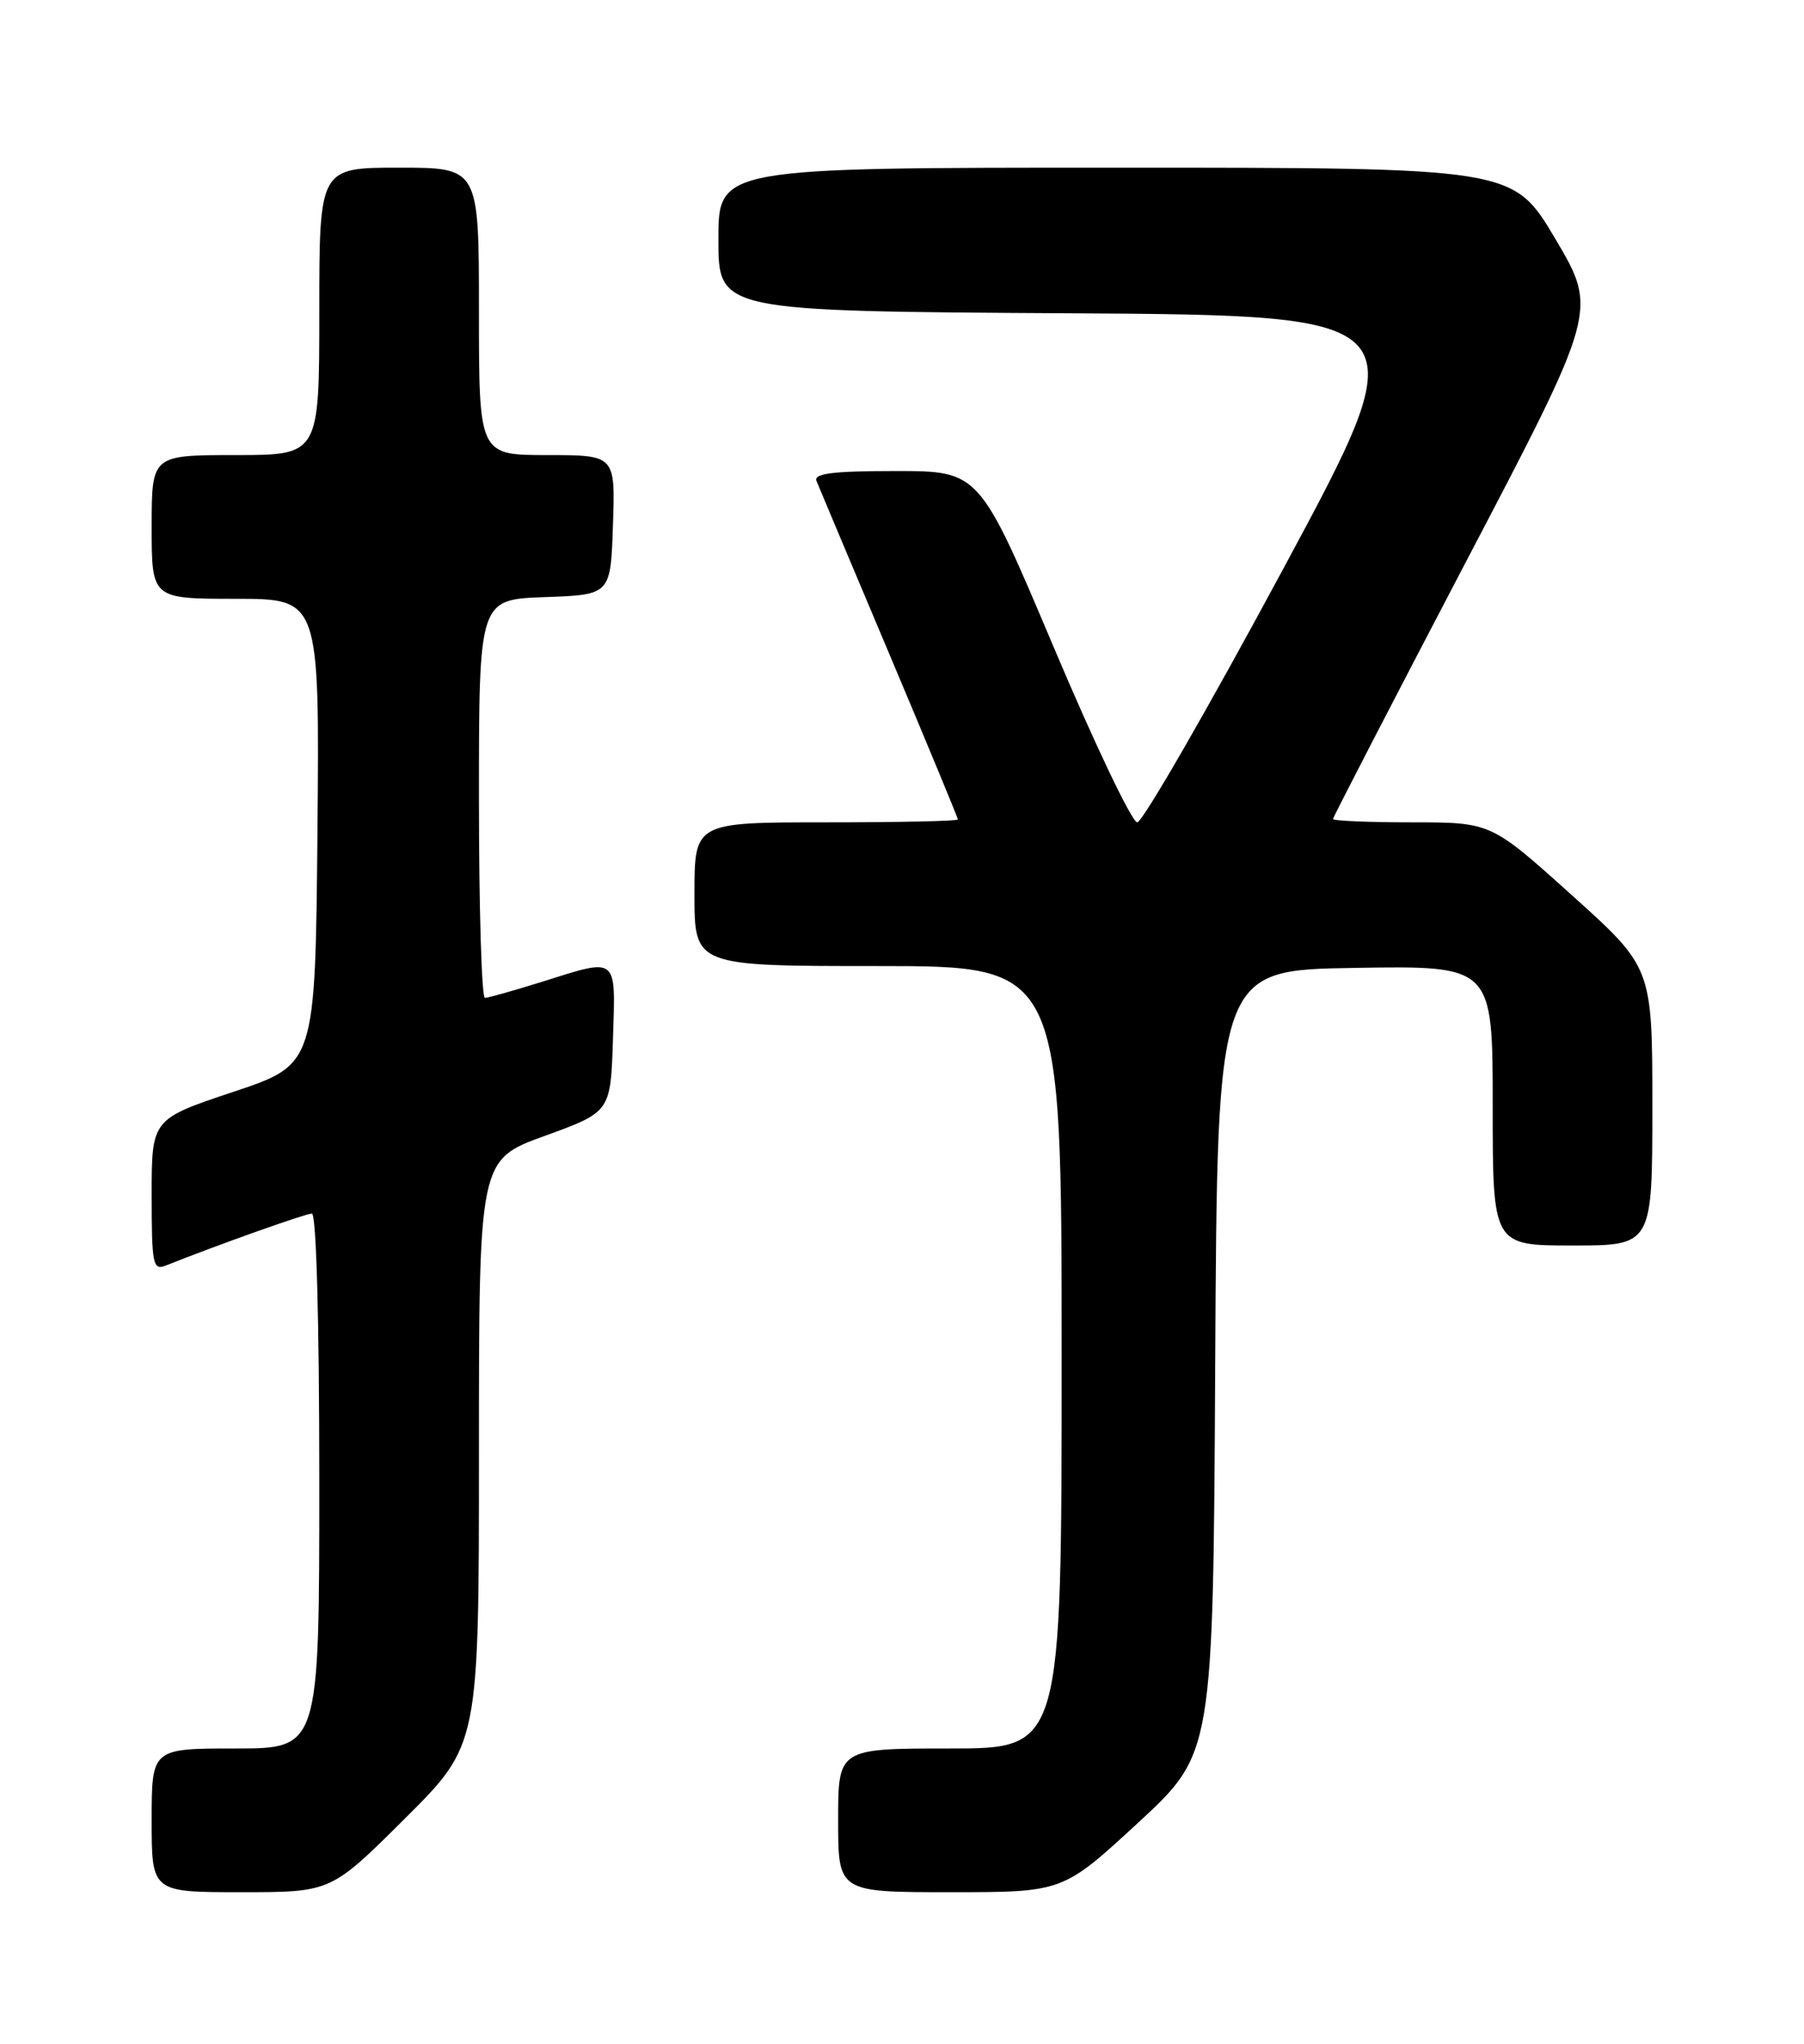 <?xml version="1.0" encoding="UTF-8" standalone="no"?>
<!DOCTYPE svg PUBLIC "-//W3C//DTD SVG 1.1//EN" "http://www.w3.org/Graphics/SVG/1.1/DTD/svg11.dtd" >
<svg xmlns="http://www.w3.org/2000/svg" xmlns:xlink="http://www.w3.org/1999/xlink" version="1.1" viewBox="0 0 226 256">
 <g >
 <path fill="currentColor"
d=" M 50.73 227.77 C 60.00 218.54 60.00 218.54 60.00 181.90 C 60.00 145.26 60.00 145.26 68.25 142.27 C 76.50 139.27 76.50 139.27 76.79 130.14 C 77.12 119.64 77.51 119.95 67.84 122.99 C 64.35 124.08 61.16 124.98 60.75 124.99 C 60.34 124.99 60.00 113.77 60.00 100.04 C 60.00 75.08 60.00 75.08 68.25 74.79 C 76.50 74.50 76.50 74.50 76.79 65.75 C 77.08 57.00 77.08 57.00 68.54 57.00 C 60.00 57.00 60.00 57.00 60.00 39.00 C 60.00 21.00 60.00 21.00 50.00 21.00 C 40.00 21.00 40.00 21.00 40.00 39.00 C 40.00 57.00 40.00 57.00 29.50 57.00 C 19.00 57.00 19.00 57.00 19.00 66.00 C 19.00 75.00 19.00 75.00 29.52 75.00 C 40.03 75.00 40.03 75.00 39.77 104.17 C 39.50 133.33 39.50 133.33 29.25 136.75 C 19.00 140.17 19.00 140.17 19.00 149.69 C 19.00 158.36 19.16 159.15 20.75 158.52 C 27.15 155.96 38.29 152.00 39.07 152.00 C 39.63 152.00 40.00 165.47 40.00 185.50 C 40.00 219.00 40.00 219.00 29.50 219.00 C 19.00 219.00 19.00 219.00 19.00 228.00 C 19.00 237.00 19.00 237.00 30.23 237.00 C 41.46 237.00 41.46 237.00 50.73 227.77 Z  M 142.57 228.31 C 151.98 219.62 151.98 219.62 152.24 170.56 C 152.50 121.50 152.50 121.50 169.75 121.23 C 187.00 120.95 187.00 120.95 187.00 138.48 C 187.00 156.00 187.00 156.00 197.00 156.00 C 207.00 156.00 207.00 156.00 207.00 138.60 C 207.00 121.19 207.00 121.19 196.89 112.10 C 186.78 103.00 186.78 103.00 176.89 103.00 C 171.45 103.00 167.00 102.81 167.00 102.58 C 167.00 102.35 174.46 87.93 183.57 70.52 C 200.15 38.88 200.15 38.88 194.86 29.94 C 189.56 21.00 189.56 21.00 139.78 21.00 C 90.00 21.00 90.00 21.00 90.00 29.99 C 90.00 38.98 90.00 38.98 133.93 39.24 C 177.85 39.50 177.85 39.50 160.76 71.25 C 151.36 88.71 143.13 103.00 142.47 103.00 C 141.81 103.00 137.09 93.10 131.98 81.00 C 122.68 59.00 122.68 59.00 112.23 59.00 C 104.27 59.00 101.91 59.30 102.29 60.25 C 102.57 60.94 106.67 70.68 111.40 81.89 C 116.13 93.10 120.00 102.44 120.00 102.64 C 120.00 102.84 112.58 103.00 103.50 103.00 C 87.00 103.00 87.00 103.00 87.00 112.00 C 87.00 121.00 87.00 121.00 110.00 121.00 C 133.00 121.00 133.00 121.00 133.00 170.00 C 133.00 219.00 133.00 219.00 119.00 219.00 C 105.00 219.00 105.00 219.00 105.00 228.00 C 105.00 237.00 105.00 237.00 119.08 237.00 C 133.15 237.00 133.15 237.00 142.57 228.31 Z "/>
</g>
</svg>